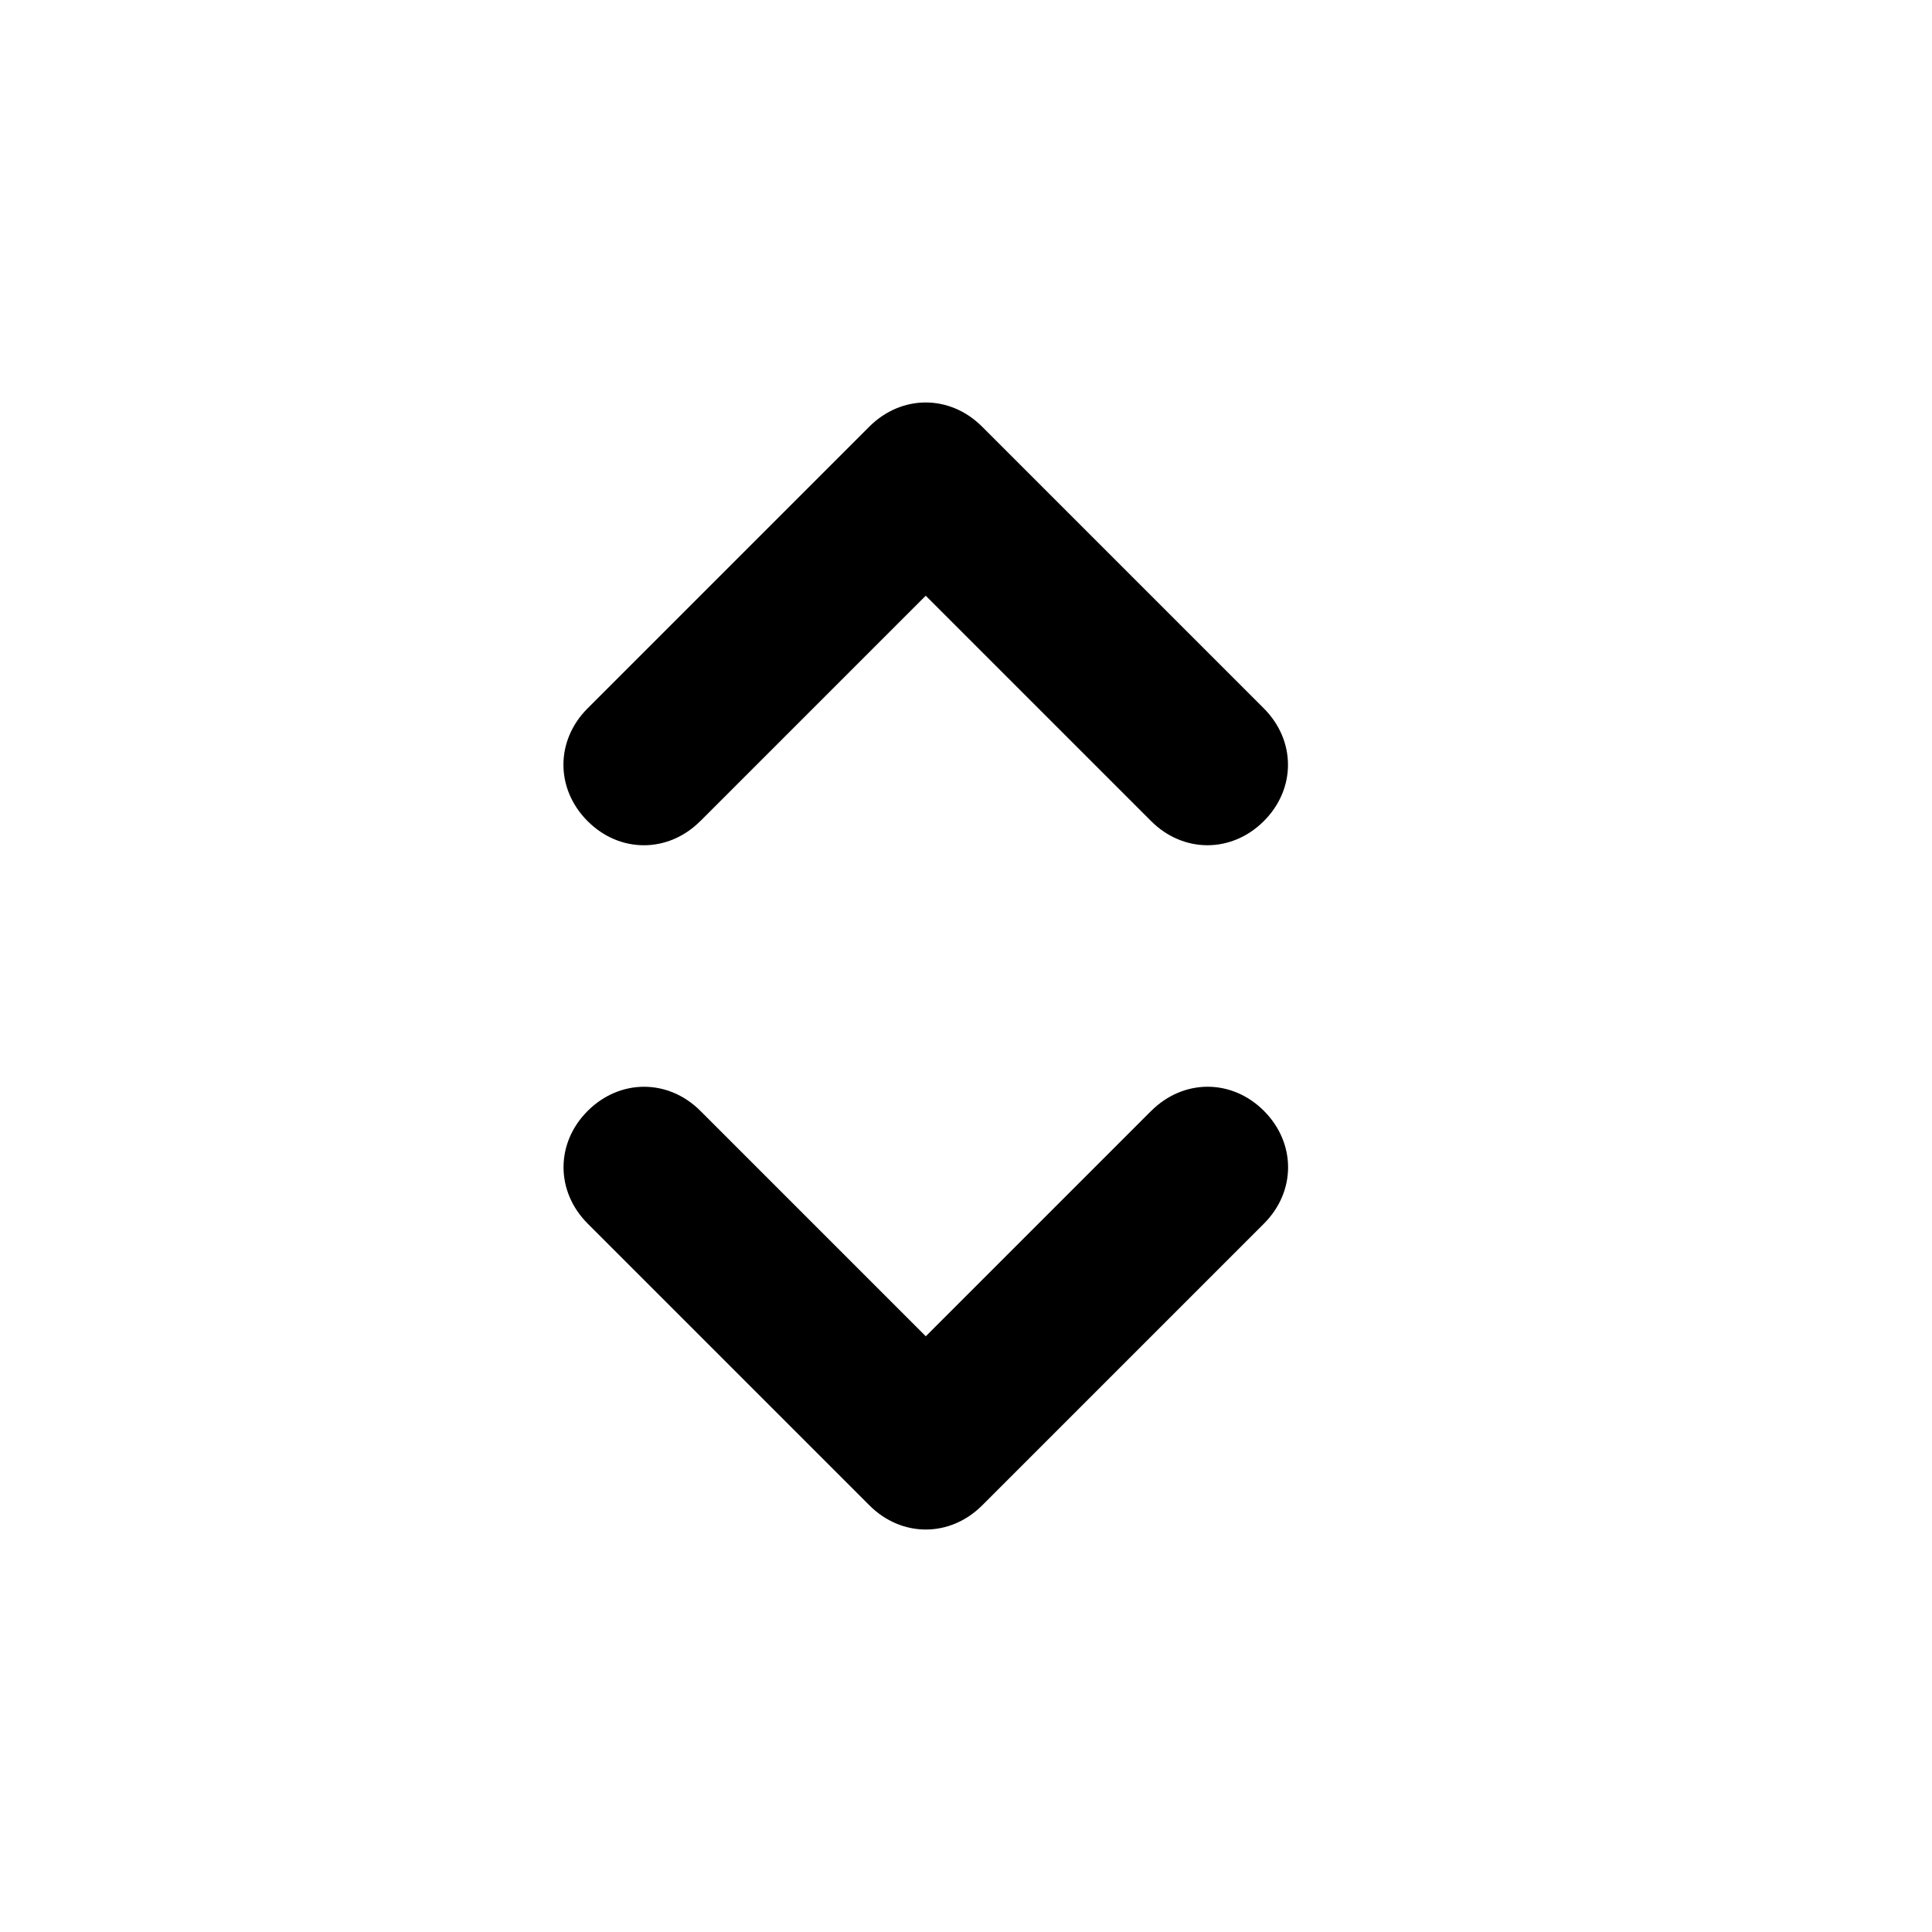 <!-- Generated by IcoMoon.io -->
<svg version="1.1" xmlns="http://www.w3.org/2000/svg" width="32" height="32" viewBox="0 0 32 32">
<title>arrow-up-down</title>
<path d="M11.6 13.6l3.733-3.733 3.733 3.733c0.533 0.533 1.333 0.533 1.867 0s0.533-1.333 0-1.867l-4.667-4.667c-0.533-0.533-1.333-0.533-1.867 0l-4.667 4.667c-0.533 0.533-0.533 1.333 0 1.867s1.333 0.533 1.867 0z"></path>
<path d="M19.067 18.4l-3.733 3.733-3.733-3.733c-0.533-0.533-1.333-0.533-1.867 0s-0.533 1.333 0 1.867l4.667 4.667c0.533 0.533 1.333 0.533 1.867 0l4.667-4.667c0.533-0.533 0.533-1.333 0-1.867s-1.333-0.533-1.867 0z"></path>
</svg>
